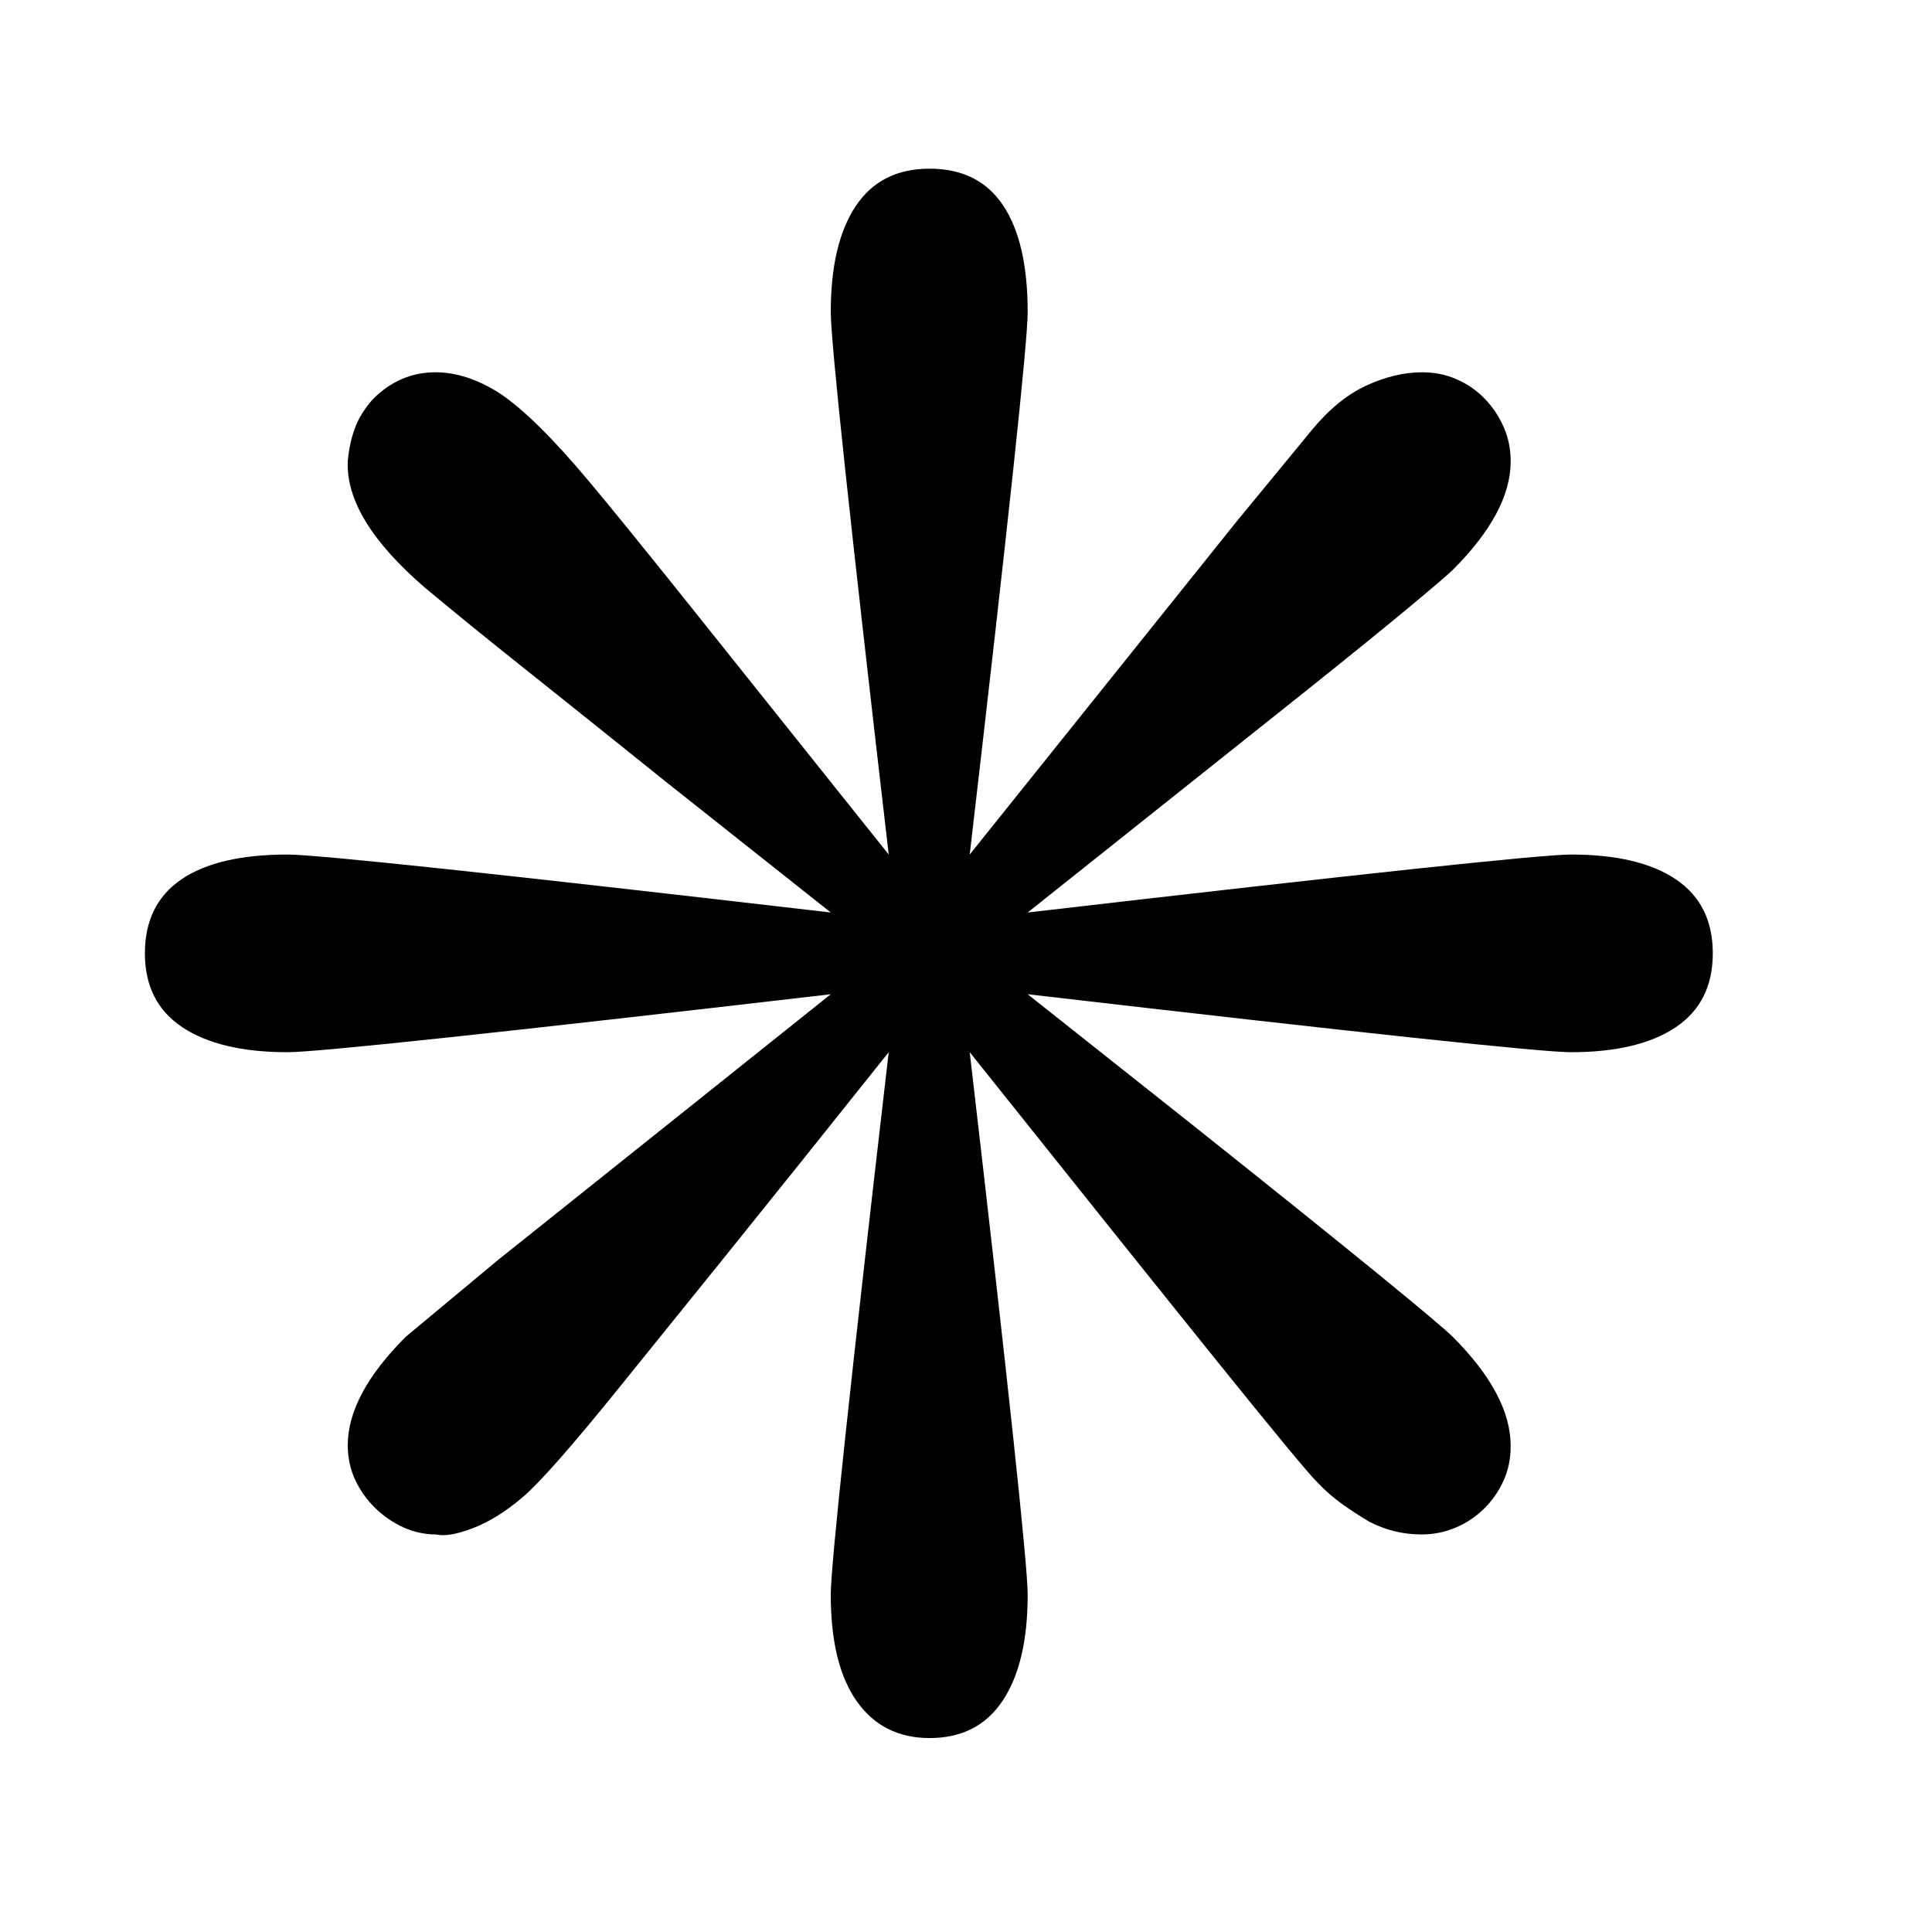 <svg xmlns="http://www.w3.org/2000/svg"
    viewBox="0 0 2600 2600">
  <!--
Digitized data copyright © 2011, Google Corporation.
Android is a trademark of Google and may be registered in certain jurisdictions.
Licensed under the Apache License, Version 2.0
http://www.apache.org/licenses/LICENSE-2.0
  -->
<path d="M2114 1150L2114 1150Q2206 1150 2255.5 1183.5 2305 1217 2305 1283L2305 1283Q2305 1349 2255 1382.5 2205 1416 2114 1416L2114 1416Q2055 1416 1383 1338L1383 1338 1605 1514Q1767 1643 1854 1714 1941 1785 1955 1799L1955 1799Q2033 1877 2033 1946L2033 1946Q2033 1972 2023 1993.5 2013 2015 1996.5 2031 1980 2047 1958.5 2056 1937 2065 1913 2065L1913 2065Q1876 2065 1843 2048L1843 2048Q1826 2038 1807.5 2025 1789 2012 1772 1994L1772 1994Q1754 1976 1638 1832 1522 1688 1305 1416L1305 1416Q1383 2087 1383 2146L1383 2146Q1383 2238 1349.5 2288.5 1316 2339 1251 2339L1251 2339Q1188 2339 1153 2289.5 1118 2240 1118 2146L1118 2146Q1118 2087 1196 1416L1196 1416Q1066 1579 976.5 1690 887 1801 836 1864L836 1864Q736 1988 702 2016L702 2016Q669 2044 636.5 2056.5 604 2069 587 2065L587 2065Q564 2065 543 2055.5 522 2046 505 2029.5 488 2013 478 1991.5 468 1970 468 1945L468 1945Q468 1877 546 1799L546 1799 671 1695 1118 1338Q447 1416 387 1416L387 1416Q296 1416 245.5 1382.5 195 1349 195 1283L195 1283Q195 1217 244 1183.5 293 1150 387 1150L387 1150Q447 1150 1118 1228L1118 1228 896 1052Q789 966 708 901.5 627 837 572 791L572 791Q465 699 468 621L468 621Q470 597 477.5 576.5 485 556 502 537L502 537Q538 501 586 501L586 501Q628 501 672 529L672 529Q719 560 792 647L792 647Q830 692 930 817 1030 942 1196 1150L1196 1150Q1118 480 1118 420L1118 420Q1118 328 1151.5 277.5 1185 227 1251 227L1251 227Q1317 227 1350 276.5 1383 326 1383 420L1383 420Q1383 480 1305 1150L1305 1150 1664 702 1766 578Q1801 536 1839.5 518.5 1878 501 1914 501L1914 501Q1939 501 1960.5 510.5 1982 520 1998 536.5 2014 553 2023.5 574.5 2033 596 2033 621L2033 621Q2033 689 1955 767L1955 767Q1947 775 1899 815 1851 855 1761 927L1761 927 1383 1228Q2055 1150 2114 1150Z"/>
</svg>